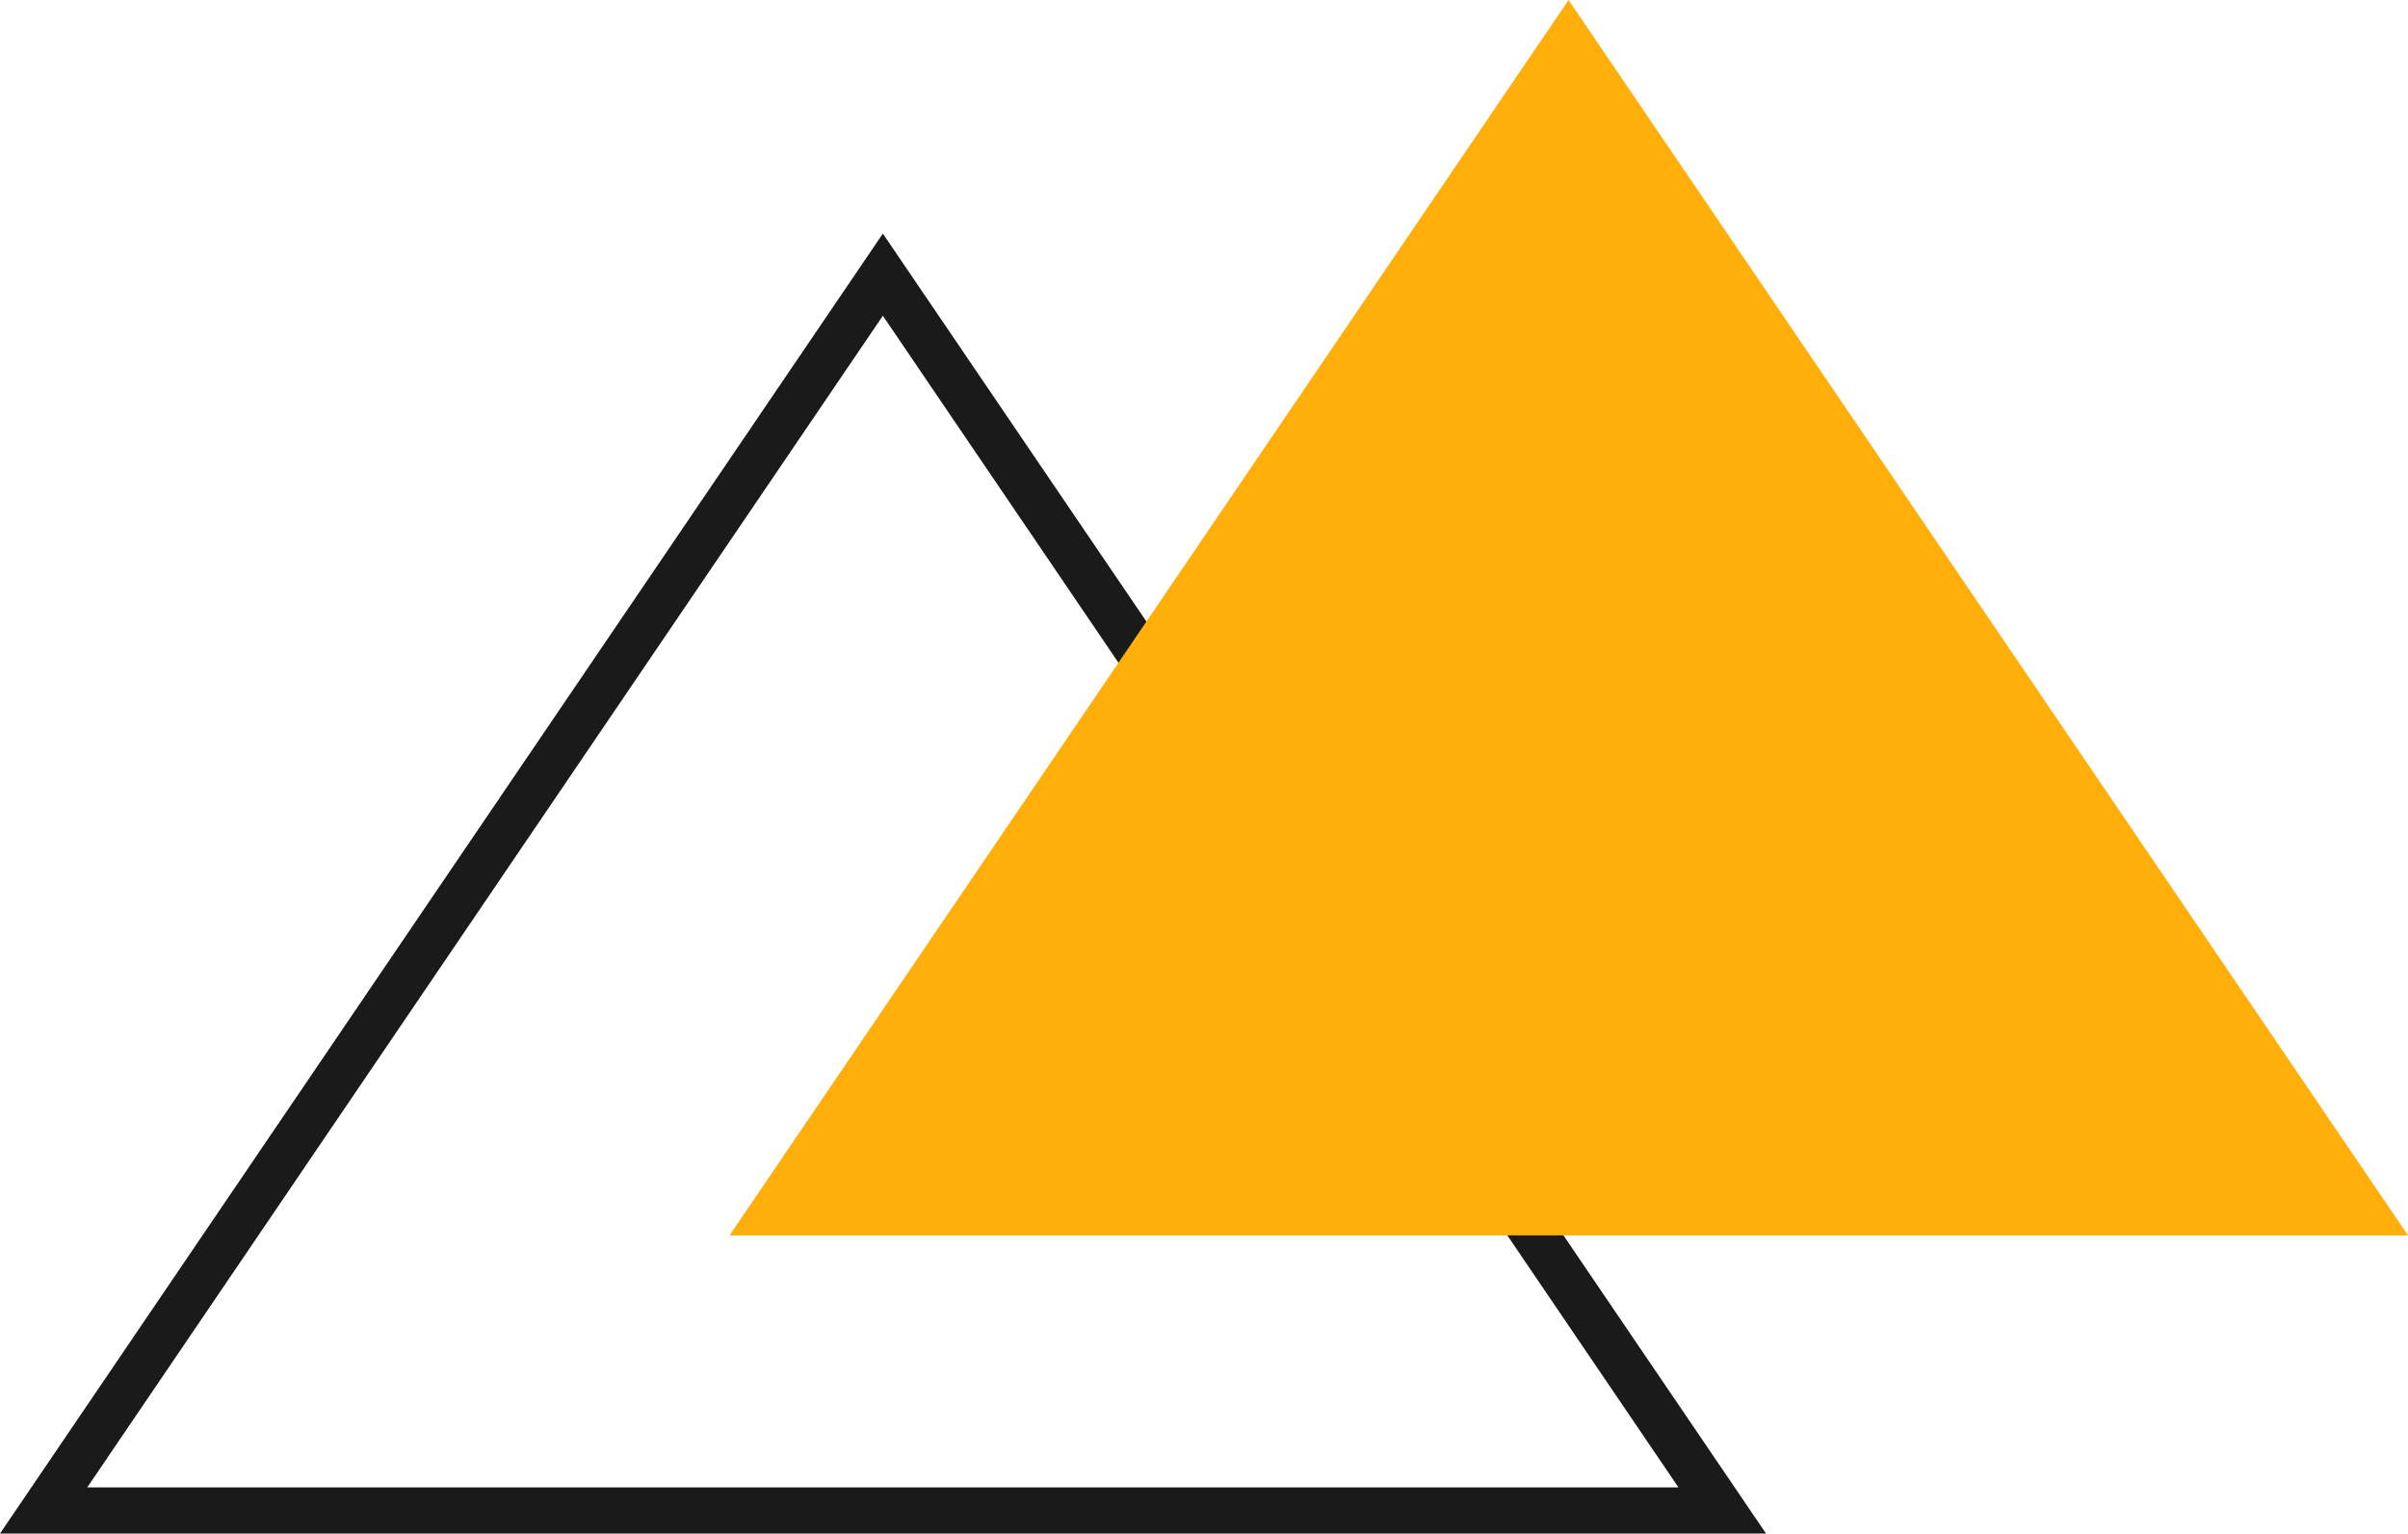 <?xml version="1.0" encoding="UTF-8"?>
<svg id="Layer_2" xmlns="http://www.w3.org/2000/svg" viewBox="0 0 52.15 33.22">
  <defs>
    <style>
      .cls-1 {
        fill: #ffae0a;
      }

      .cls-2 {
        fill: #1a1a1a;
      }
    </style>
  </defs>
  <g id="BACKGROUND">
    <g>
      <path class="cls-2" d="M38.24,33.22H0L19.12,5.06l19.12,28.15ZM1.89,32.22h34.46L19.12,6.84,1.89,32.22Z"/>
      <polygon class="cls-1" points="52.15 26.76 15.8 26.76 33.97 0 52.15 26.76"/>
    </g>
  </g>
</svg>
